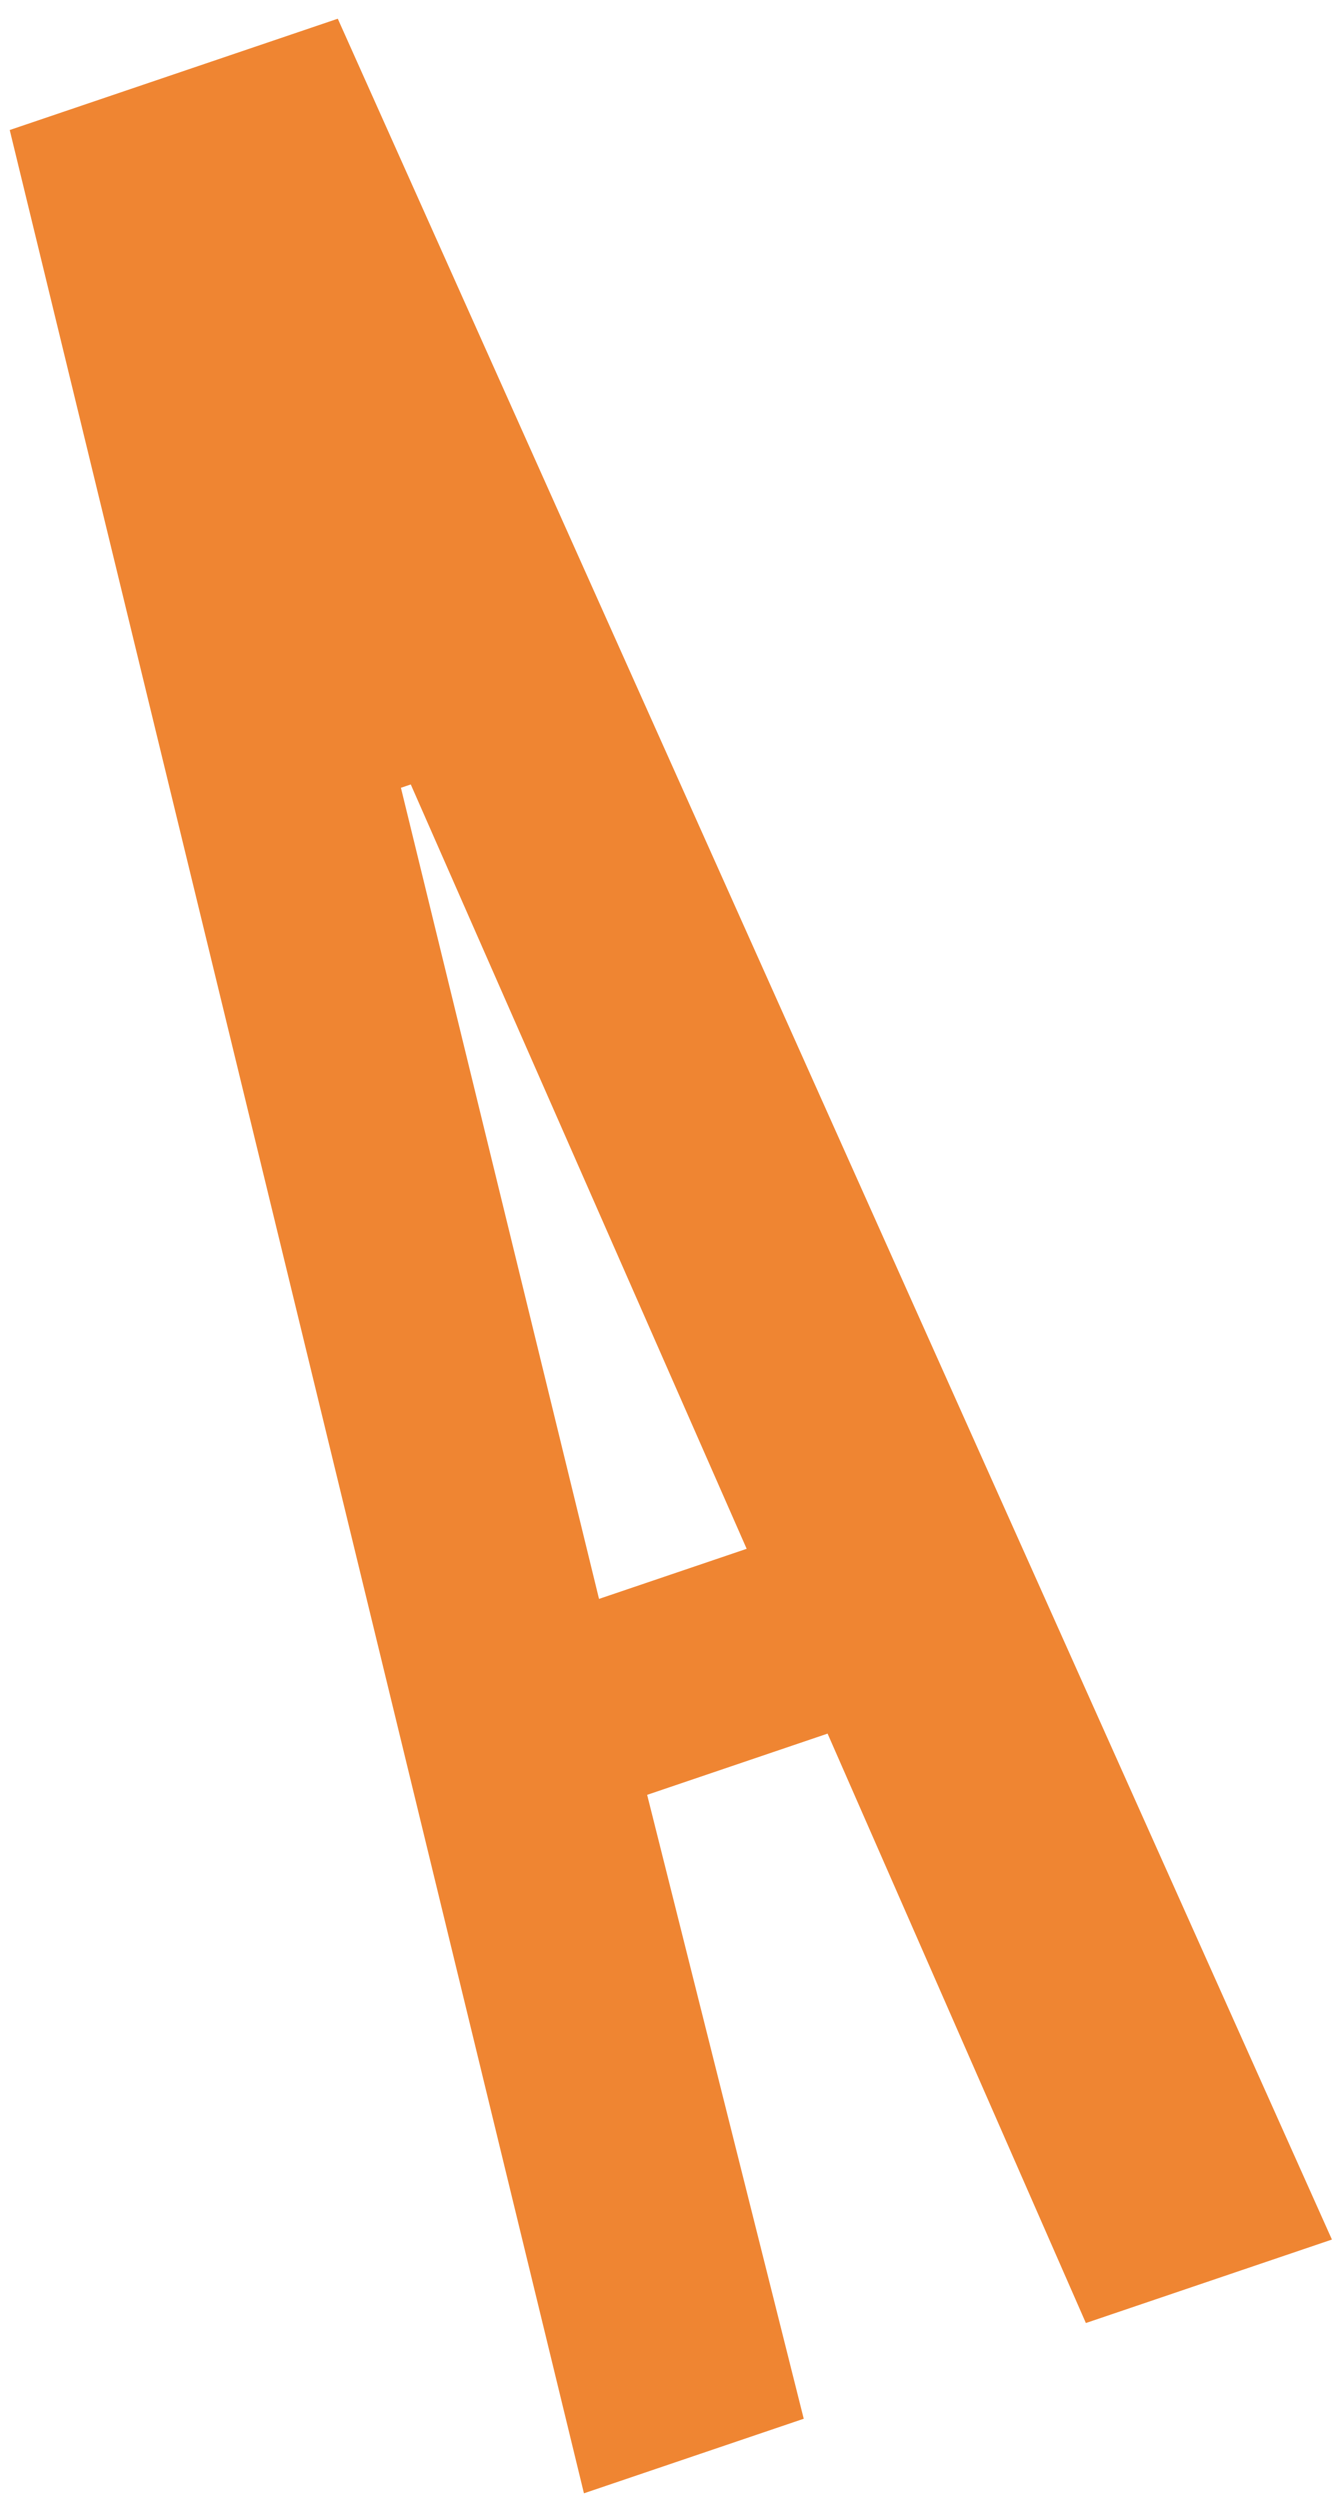 <svg width="71" height="132" viewBox="0 0 71 132" fill="none" xmlns="http://www.w3.org/2000/svg">
<path d="M43.719 91.537L34.187 94.77L42.459 127.713L30.848 131.65L0.514 6.865L17.844 0.988L70.362 118.251L57.364 122.659L43.719 91.537ZM31.645 84.424L39.444 81.779L21.7 41.42L21.18 41.596L31.645 84.424Z" fill="#EF8532"/>
</svg>
